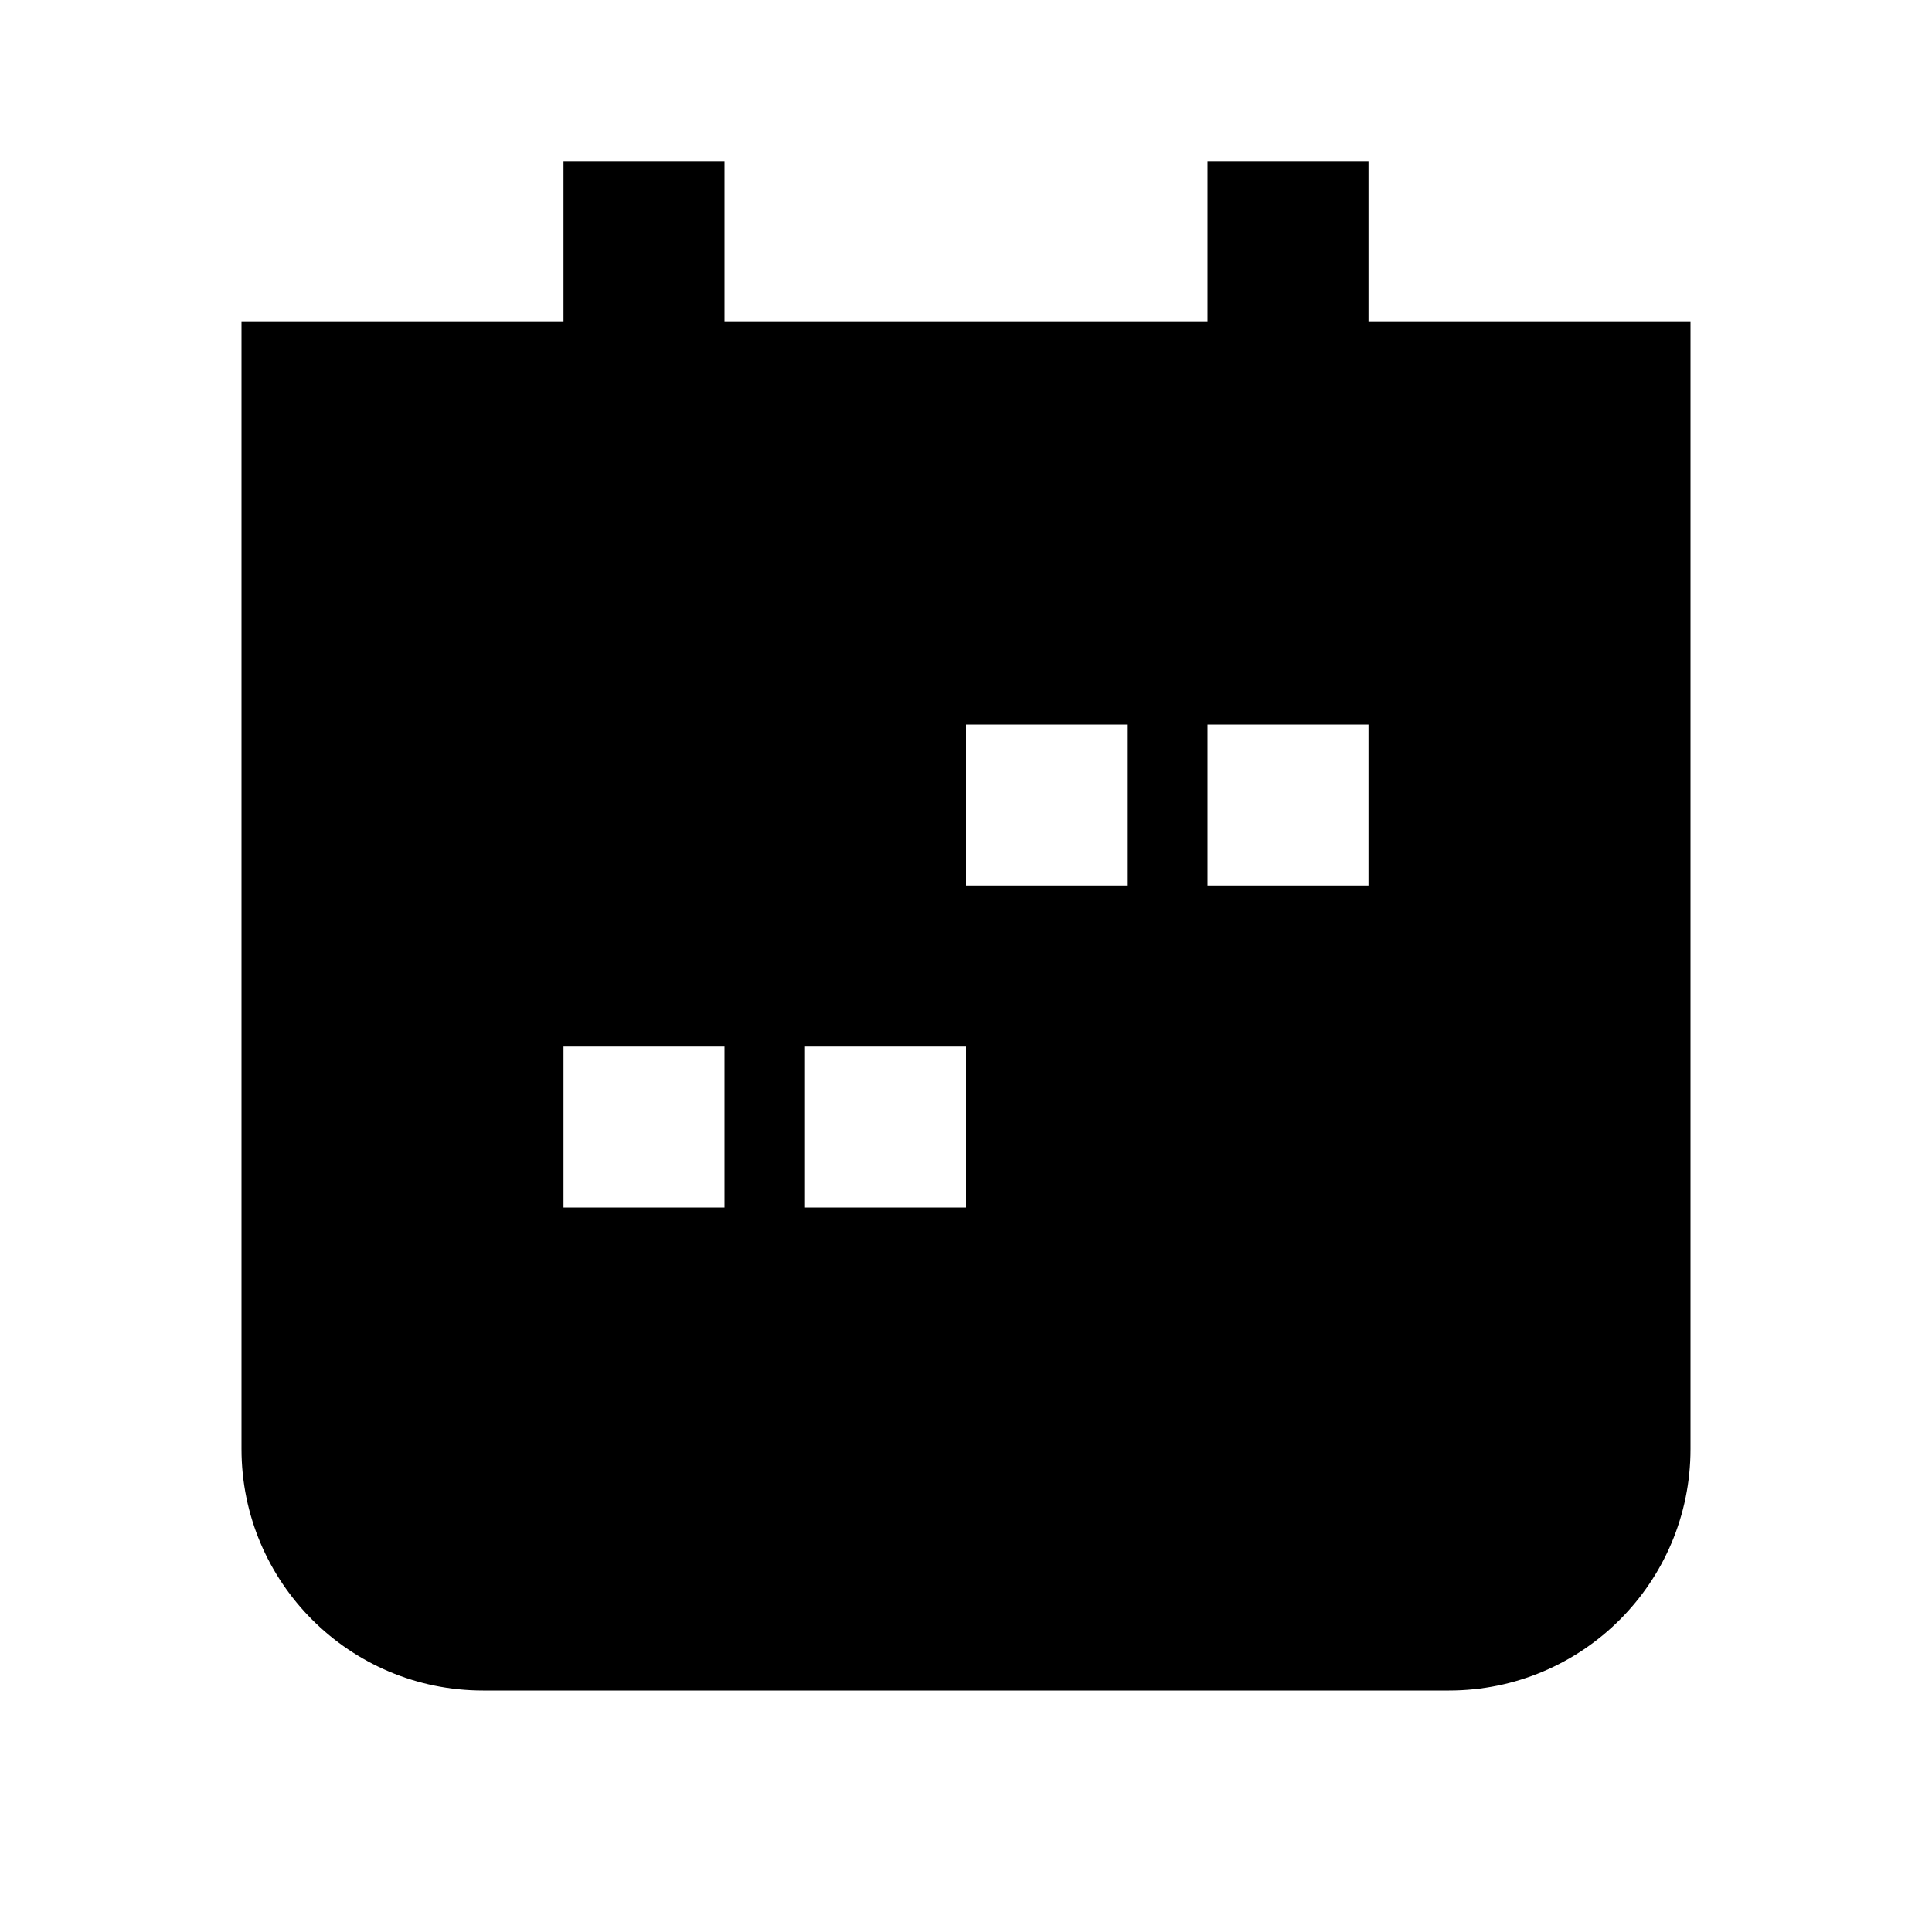 <svg width="24" height="24" viewBox="0 0 24 24" fill="none" xmlns="http://www.w3.org/2000/svg">
<path fill-rule="evenodd" clip-rule="evenodd" d="M7 4V2H9V4H15V2H17V4H21V18C21 19.657 19.657 21 18 21H6C4.343 21 3 19.657 3 18V4H7ZM12 9H14V11H12V9ZM15 9H17V11H15V9ZM9 13H7V15H9V13ZM10 13H12V15H10V13Z" fill="black"/>
</svg>
